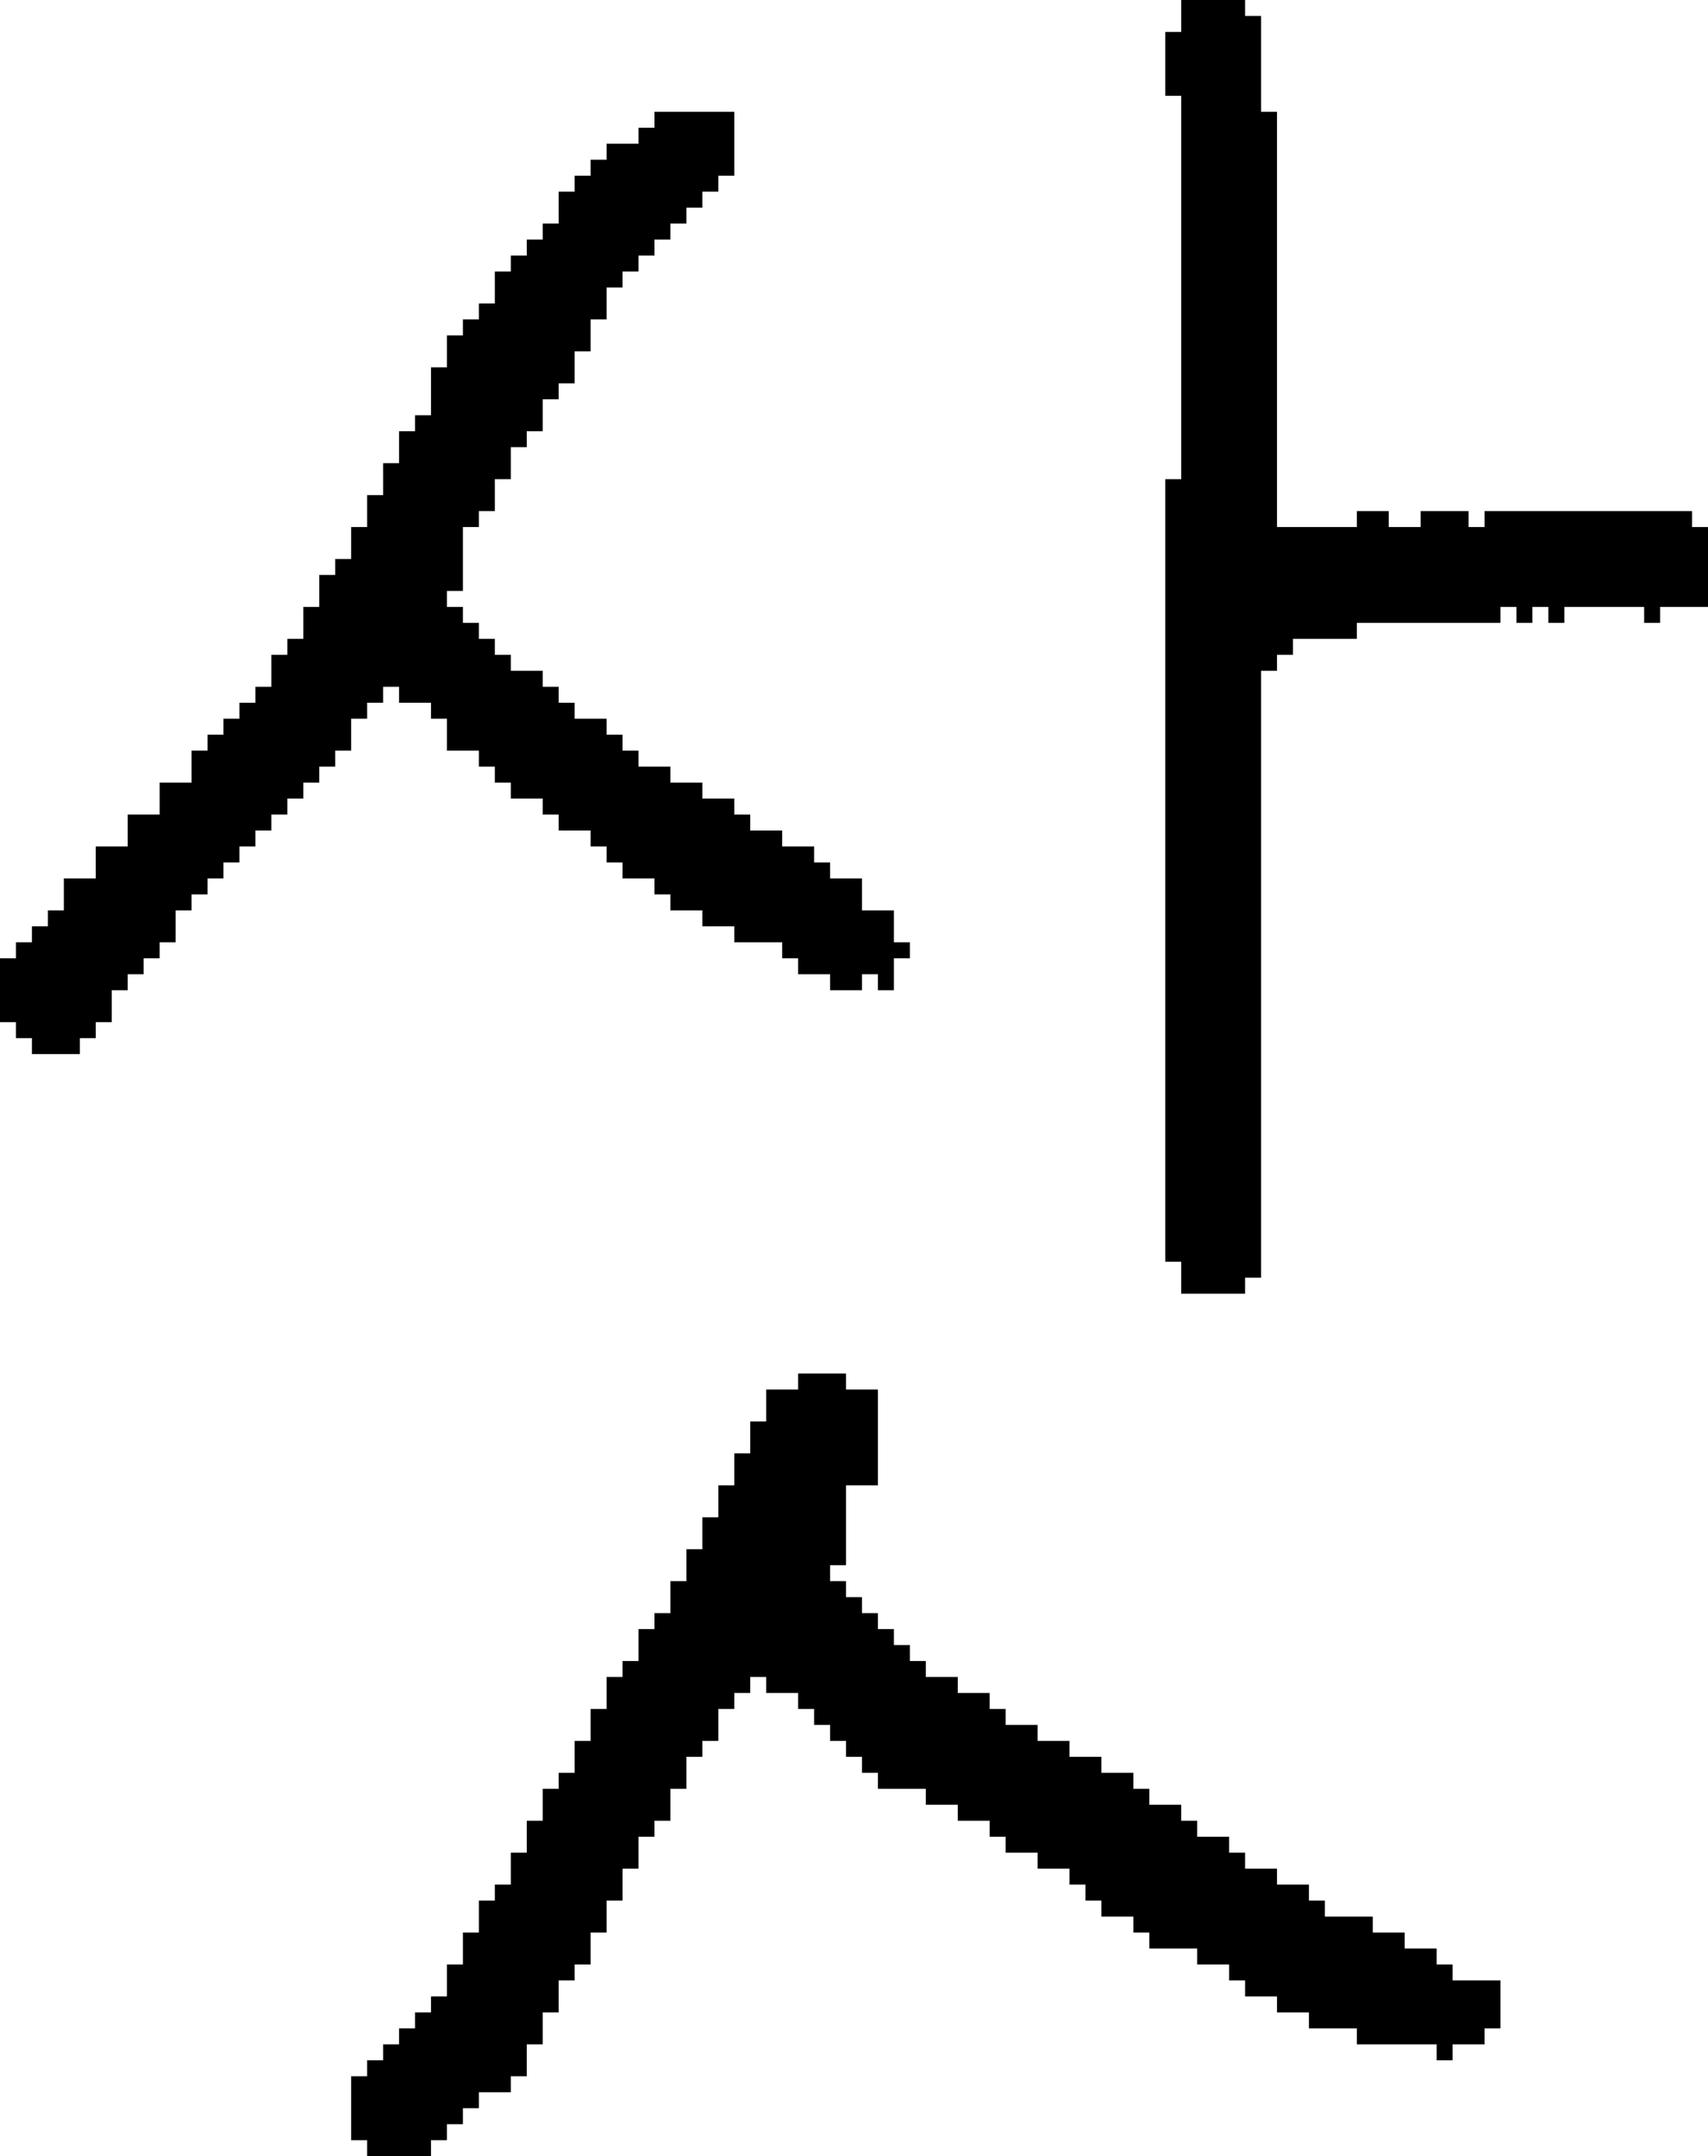 <?xml version="1.0" encoding="UTF-8" standalone="no"?>
<!DOCTYPE svg PUBLIC "-//W3C//DTD SVG 1.1//EN" 
  "http://www.w3.org/Graphics/SVG/1.1/DTD/svg11.dtd">
<svg width="107" height="135"
     xmlns="http://www.w3.org/2000/svg" version="1.1">
 <path d="  M 54,55  L 52,55  L 52,54  L 51,54  L 51,53  L 49,53  L 49,52  L 47,52  L 47,51  L 46,51  L 46,50  L 44,50  L 44,49  L 42,49  L 42,48  L 40,48  L 40,47  L 39,47  L 39,46  L 38,46  L 38,45  L 36,45  L 36,44  L 35,44  L 35,43  L 34,43  L 34,42  L 32,42  L 32,41  L 31,41  L 31,40  L 30,40  L 30,39  L 29,39  L 29,38  L 28,38  L 28,37  L 29,37  L 29,33  L 30,33  L 30,32  L 31,32  L 31,30  L 32,30  L 32,28  L 33,28  L 33,27  L 34,27  L 34,25  L 35,25  L 35,24  L 36,24  L 36,22  L 37,22  L 37,20  L 38,20  L 38,18  L 39,18  L 39,17  L 40,17  L 40,16  L 41,16  L 41,15  L 42,15  L 42,14  L 43,14  L 43,13  L 44,13  L 44,12  L 45,12  L 45,11  L 46,11  L 46,7  L 41,7  L 41,8  L 40,8  L 40,9  L 38,9  L 38,10  L 37,10  L 37,11  L 36,11  L 36,12  L 35,12  L 35,14  L 34,14  L 34,15  L 33,15  L 33,16  L 32,16  L 32,17  L 31,17  L 31,19  L 30,19  L 30,20  L 29,20  L 29,21  L 28,21  L 28,23  L 27,23  L 27,26  L 26,26  L 26,27  L 25,27  L 25,29  L 24,29  L 24,31  L 23,31  L 23,33  L 22,33  L 22,35  L 21,35  L 21,36  L 20,36  L 20,38  L 19,38  L 19,40  L 18,40  L 18,41  L 17,41  L 17,43  L 16,43  L 16,44  L 15,44  L 15,45  L 14,45  L 14,46  L 13,46  L 13,47  L 12,47  L 12,49  L 10,49  L 10,51  L 8,51  L 8,53  L 6,53  L 6,55  L 4,55  L 4,57  L 3,57  L 3,58  L 2,58  L 2,59  L 1,59  L 1,60  L 0,60  L 0,64  L 1,64  L 1,65  L 2,65  L 2,66  L 5,66  L 5,65  L 6,65  L 6,64  L 7,64  L 7,62  L 8,62  L 8,61  L 9,61  L 9,60  L 10,60  L 10,59  L 11,59  L 11,57  L 12,57  L 12,56  L 13,56  L 13,55  L 14,55  L 14,54  L 15,54  L 15,53  L 16,53  L 16,52  L 17,52  L 17,51  L 18,51  L 18,50  L 19,50  L 19,49  L 20,49  L 20,48  L 21,48  L 21,47  L 22,47  L 22,45  L 23,45  L 23,44  L 24,44  L 24,43  L 25,43  L 25,44  L 27,44  L 27,45  L 28,45  L 28,47  L 30,47  L 30,48  L 31,48  L 31,49  L 32,49  L 32,50  L 34,50  L 34,51  L 35,51  L 35,52  L 37,52  L 37,53  L 38,53  L 38,54  L 39,54  L 39,55  L 41,55  L 41,56  L 42,56  L 42,57  L 44,57  L 44,58  L 46,58  L 46,59  L 49,59  L 49,60  L 50,60  L 50,61  L 52,61  L 52,62  L 54,62  L 54,61  L 55,61  L 55,62  L 56,62  L 56,60  L 57,60  L 57,59  L 56,59  L 56,57  L 54,57  Z  " style="fill:rgb(0, 0, 0); fill-opacity:1.000; stroke:none;" />
 <path d="  M 23,135  L 27,135  L 27,134  L 28,134  L 28,133  L 29,133  L 29,132  L 30,132  L 30,131  L 32,131  L 32,130  L 33,130  L 33,128  L 34,128  L 34,126  L 35,126  L 35,124  L 36,124  L 36,123  L 37,123  L 37,121  L 38,121  L 38,119  L 39,119  L 39,117  L 40,117  L 40,115  L 41,115  L 41,114  L 42,114  L 42,112  L 43,112  L 43,110  L 44,110  L 44,109  L 45,109  L 45,107  L 46,107  L 46,106  L 47,106  L 47,105  L 48,105  L 48,106  L 50,106  L 50,107  L 51,107  L 51,108  L 52,108  L 52,109  L 53,109  L 53,110  L 54,110  L 54,111  L 55,111  L 55,112  L 58,112  L 58,113  L 60,113  L 60,114  L 62,114  L 62,115  L 63,115  L 63,116  L 65,116  L 65,117  L 67,117  L 67,118  L 68,118  L 68,119  L 69,119  L 69,120  L 71,120  L 71,121  L 72,121  L 72,122  L 75,122  L 75,123  L 77,123  L 77,124  L 78,124  L 78,125  L 80,125  L 80,126  L 82,126  L 82,127  L 85,127  L 85,128  L 90,128  L 90,129  L 91,129  L 91,128  L 93,128  L 93,127  L 94,127  L 94,124  L 91,124  L 91,123  L 90,123  L 90,122  L 88,122  L 88,121  L 86,121  L 86,120  L 83,120  L 83,119  L 82,119  L 82,118  L 80,118  L 80,117  L 78,117  L 78,116  L 77,116  L 77,115  L 75,115  L 75,114  L 74,114  L 74,113  L 72,113  L 72,112  L 71,112  L 71,111  L 69,111  L 69,110  L 67,110  L 67,109  L 65,109  L 65,108  L 63,108  L 63,107  L 62,107  L 62,106  L 60,106  L 60,105  L 58,105  L 58,104  L 57,104  L 57,103  L 56,103  L 56,102  L 55,102  L 55,101  L 54,101  L 54,100  L 53,100  L 53,99  L 52,99  L 52,98  L 53,98  L 53,93  L 55,93  L 55,87  L 53,87  L 53,86  L 50,86  L 50,87  L 48,87  L 48,89  L 47,89  L 47,91  L 46,91  L 46,93  L 45,93  L 45,95  L 44,95  L 44,97  L 43,97  L 43,99  L 42,99  L 42,101  L 41,101  L 41,102  L 40,102  L 40,104  L 39,104  L 39,105  L 38,105  L 38,107  L 37,107  L 37,109  L 36,109  L 36,111  L 35,111  L 35,112  L 34,112  L 34,114  L 33,114  L 33,116  L 32,116  L 32,118  L 31,118  L 31,119  L 30,119  L 30,121  L 29,121  L 29,123  L 28,123  L 28,125  L 27,125  L 27,126  L 26,126  L 26,127  L 25,127  L 25,128  L 24,128  L 24,129  L 23,129  L 23,130  L 22,130  L 22,134  L 23,134  Z  " style="fill:rgb(0, 0, 0); fill-opacity:1.000; stroke:none;" />
 <path d="  M 79,1  L 78,1  L 78,0  L 74,0  L 74,2  L 73,2  L 73,6  L 74,6  L 74,30  L 73,30  L 73,79  L 74,79  L 74,81  L 78,81  L 78,80  L 79,80  L 79,42  L 80,42  L 80,41  L 81,41  L 81,40  L 85,40  L 85,39  L 94,39  L 94,38  L 95,38  L 95,39  L 96,39  L 96,38  L 97,38  L 97,39  L 98,39  L 98,38  L 103,38  L 103,39  L 104,39  L 104,38  L 107,38  L 107,33  L 106,33  L 106,32  L 93,32  L 93,33  L 92,33  L 92,32  L 89,32  L 89,33  L 87,33  L 87,32  L 85,32  L 85,33  L 80,33  L 80,7  L 79,7  Z  " style="fill:rgb(0, 0, 0); fill-opacity:1.000; stroke:none;" />
</svg>
